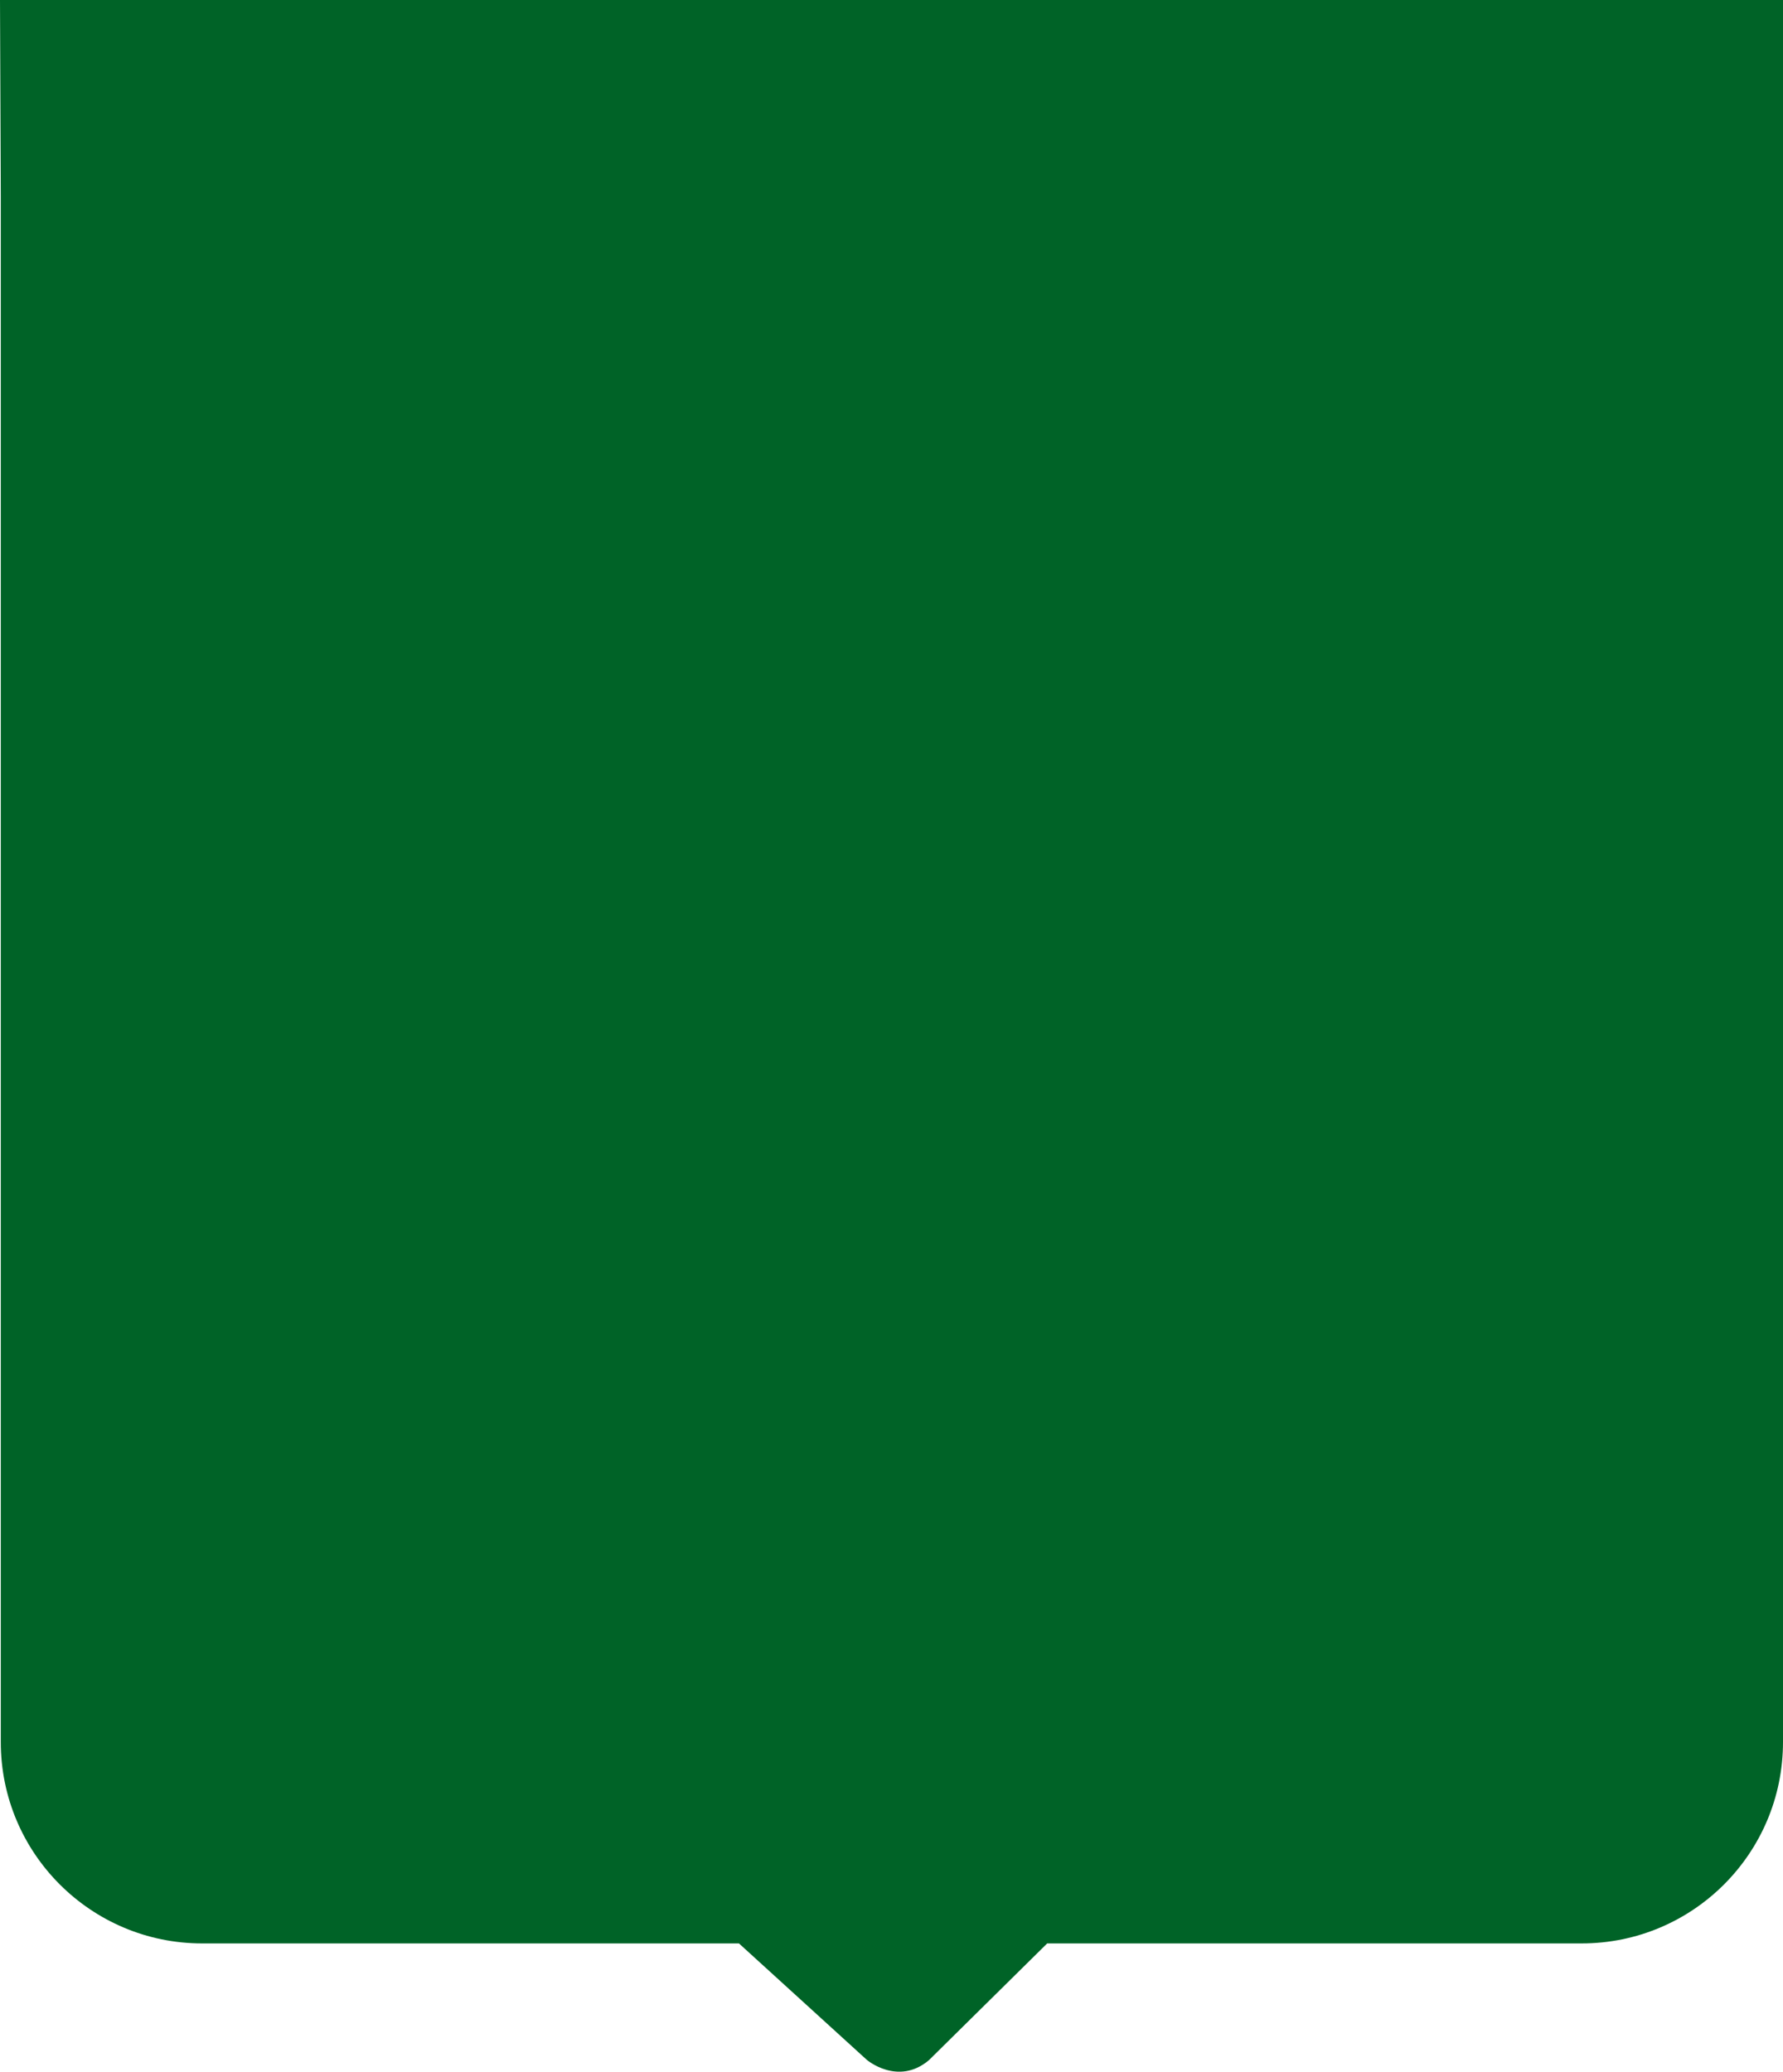 <?xml version="1.0" encoding="utf-8"?>
<!-- Generator: Adobe Illustrator 16.0.0, SVG Export Plug-In . SVG Version: 6.00 Build 0)  -->
<!DOCTYPE svg PUBLIC "-//W3C//DTD SVG 1.1//EN" "http://www.w3.org/Graphics/SVG/1.1/DTD/svg11.dtd">
<svg version="1.1" id="Capa_1" xmlns="http://www.w3.org/2000/svg" xmlns:xlink="http://www.w3.org/1999/xlink" x="0px" y="0px"
	 width="27.154px" height="31.549px" viewBox="0 0 27.154 31.549" enable-background="new 0 0 27.154 31.549" xml:space="preserve">
<g>
	<path fill="#006327" d="M0,0l0.012,2.99v23.539c0,1.693,1.374,3.066,3.067,3.066h8.175l1.947,1.773c0,0,0.473,0.402,0.945,0.006
		l1.802-1.779h8.139c1.695,0,3.067-1.373,3.067-3.066V2.99V0H0z"/>
</g>
</svg>
